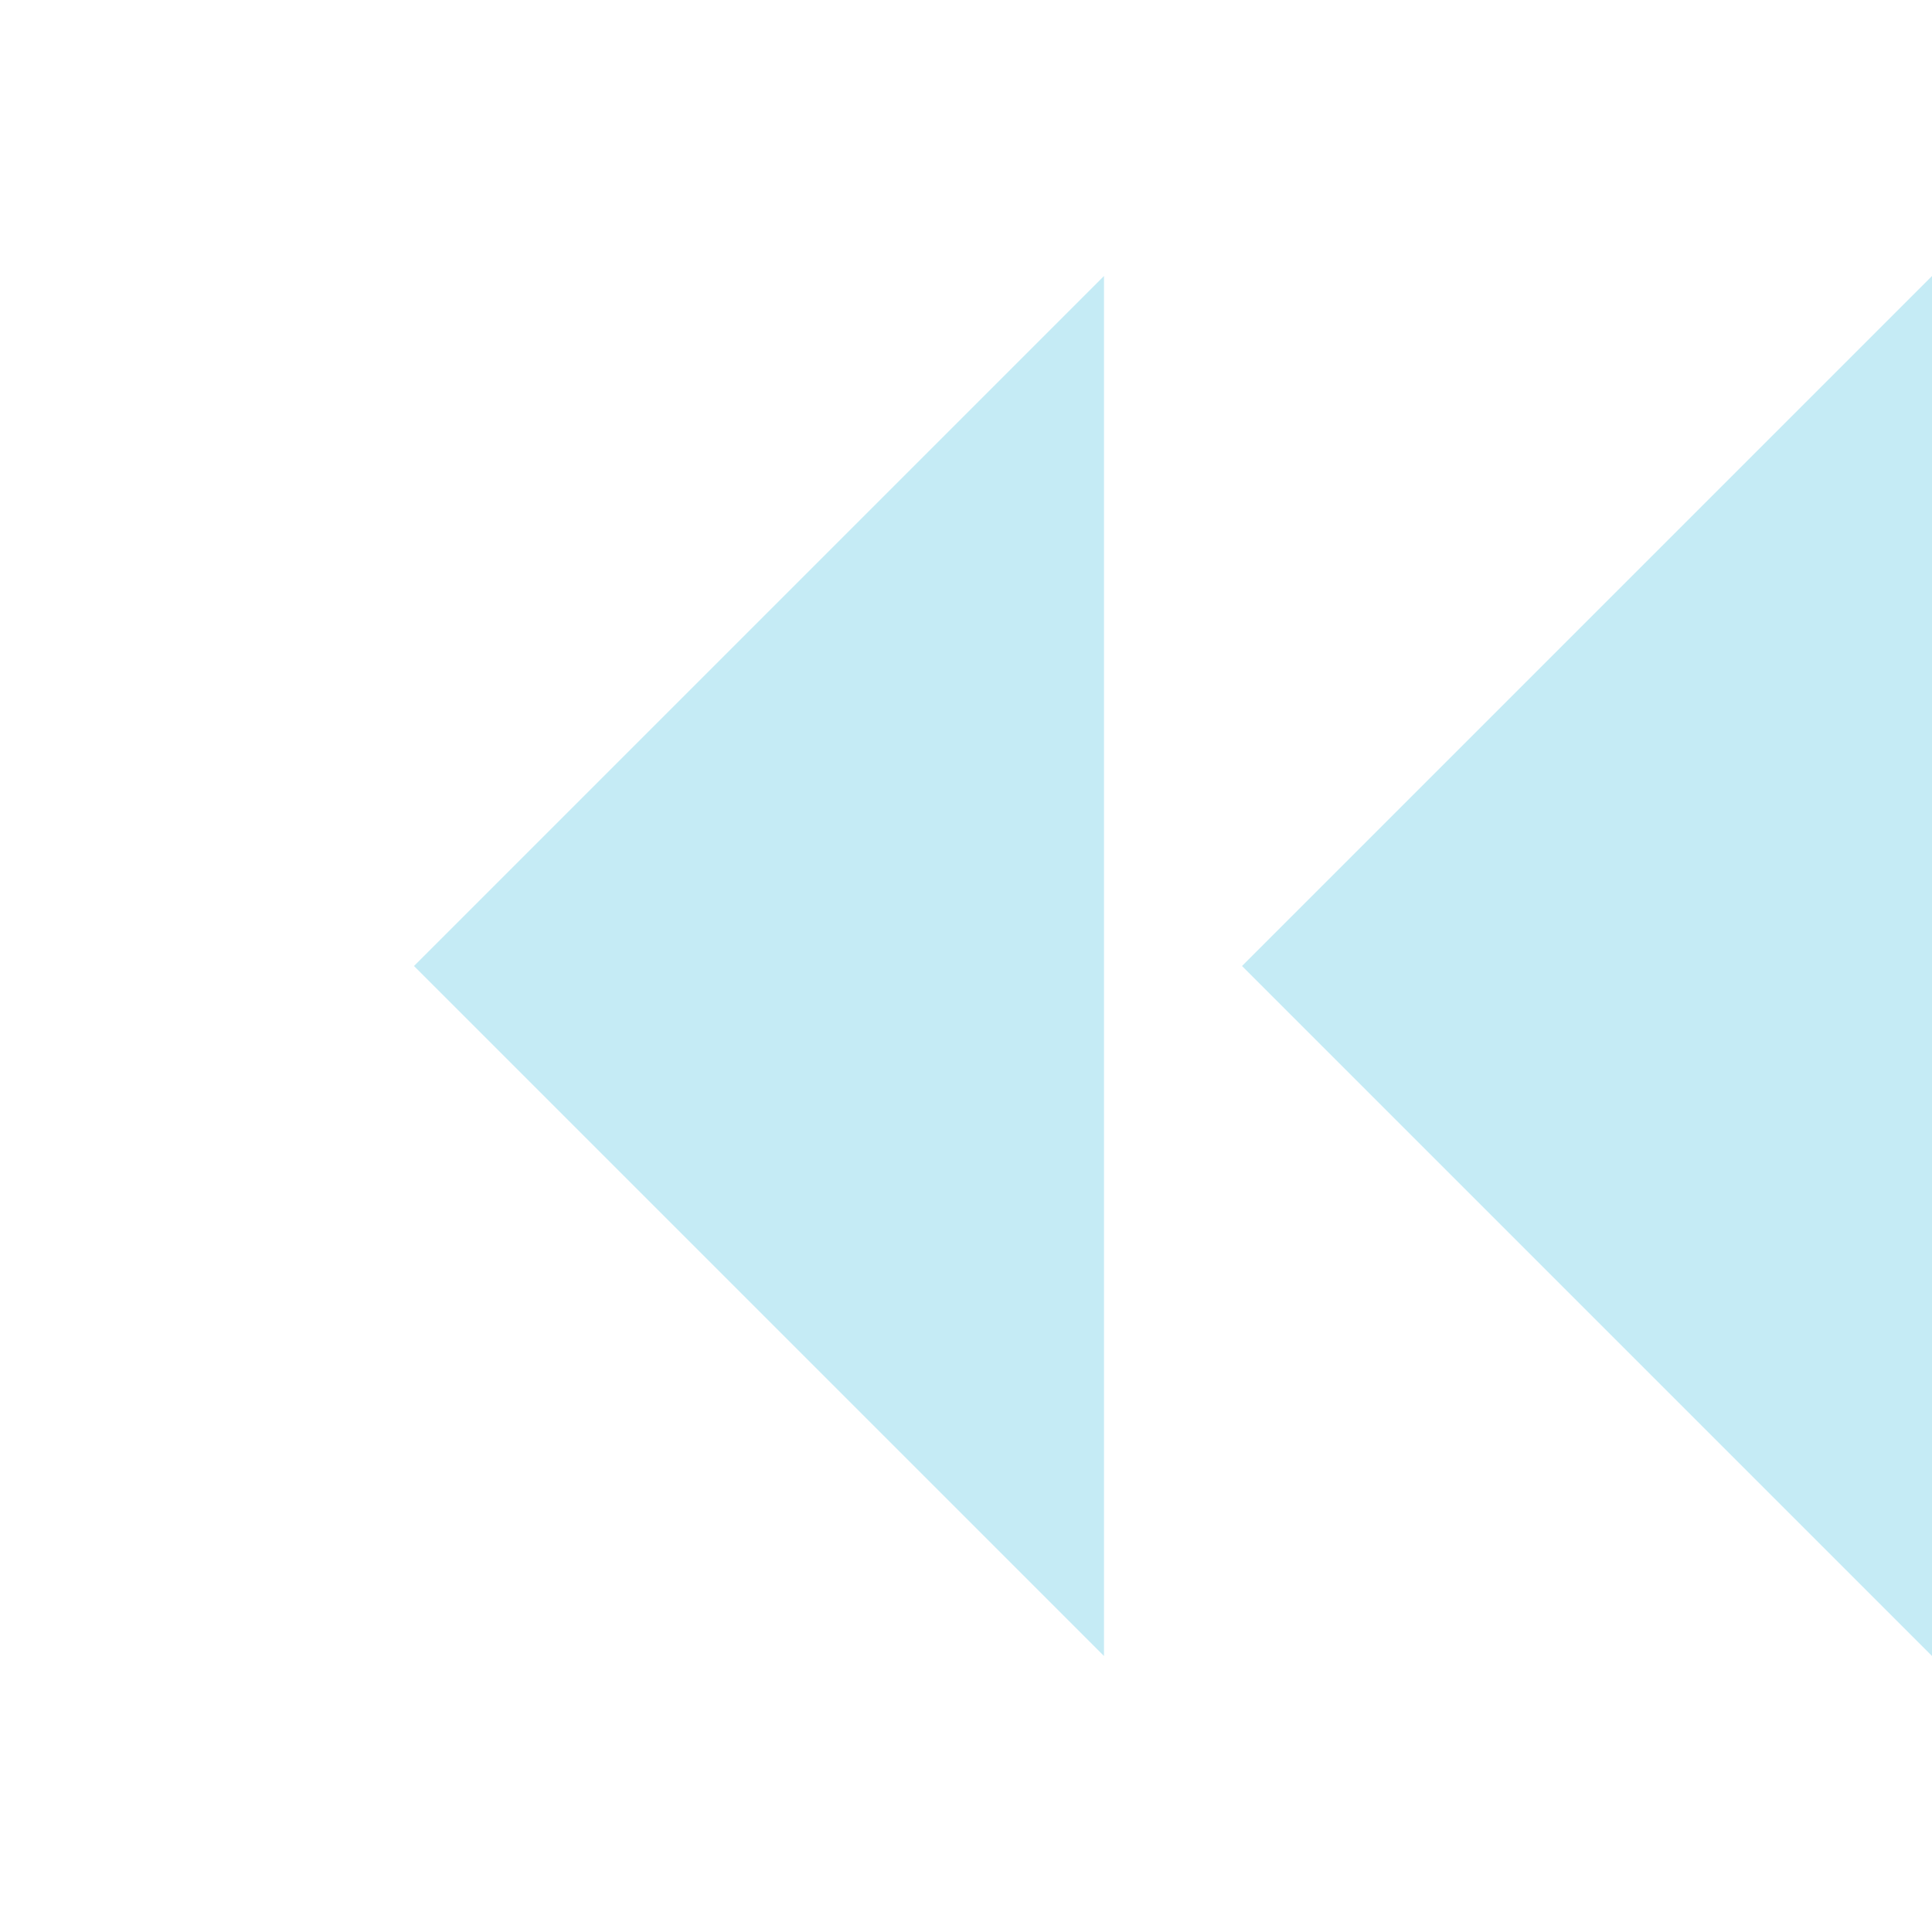 <svg width="14" height="14" viewBox="0 0 14 14" fill="none" xmlns="http://www.w3.org/2000/svg">
<path d="M8 12V2L3 7L8 12Z" fill="#3CBADE" fill-opacity="0.3"/>
<path d="M9 7L14 12V2L9 7Z" fill="#3CBADE" fill-opacity="0.3"/>
</svg>
